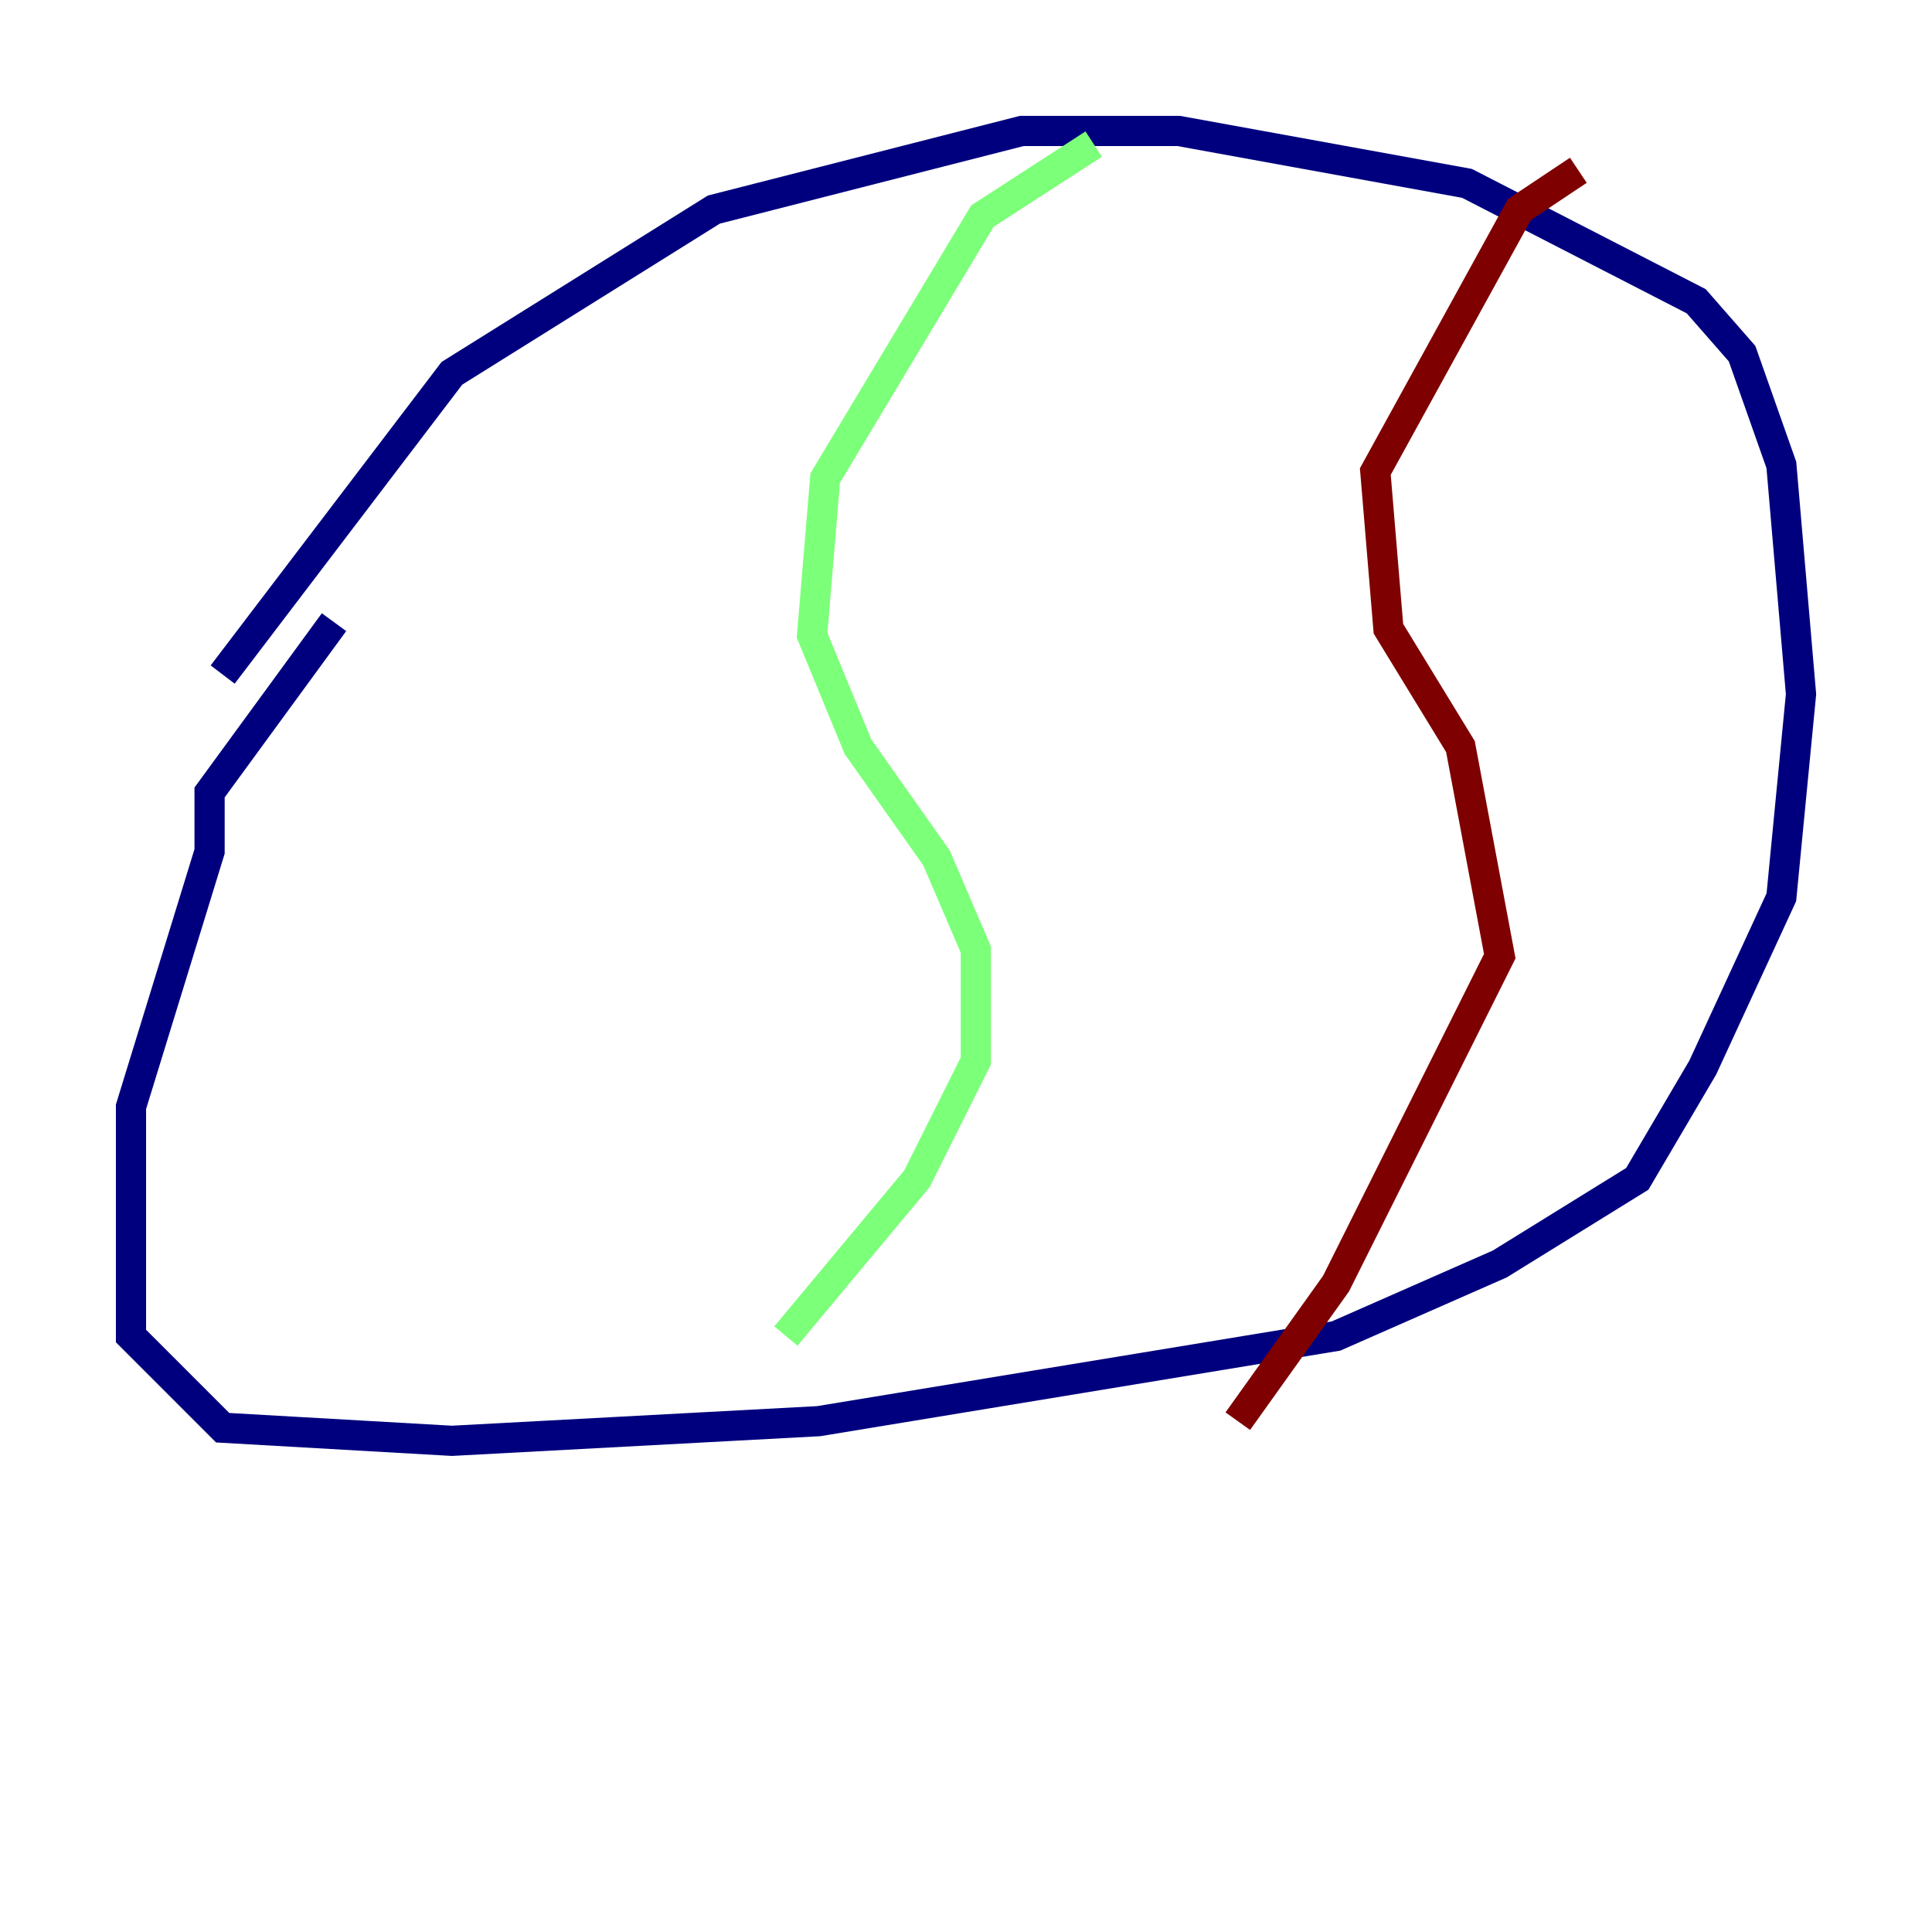 <?xml version="1.0" encoding="utf-8" ?>
<svg baseProfile="tiny" height="128" version="1.2" viewBox="0,0,128,128" width="128" xmlns="http://www.w3.org/2000/svg" xmlns:ev="http://www.w3.org/2001/xml-events" xmlns:xlink="http://www.w3.org/1999/xlink"><defs /><polyline fill="none" points="22.129,41.22 13.885,52.502 13.885,56.407 8.678,73.329 8.678,88.515 14.752,94.59 29.939,95.458 54.237,94.156 88.515,88.515 99.363,83.742 108.475,78.102 112.814,70.725 118.02,59.444 119.322,45.993 118.02,30.807 115.417,23.43 112.38,19.959 97.193,12.149 78.102,8.678 67.688,8.678 47.295,13.885 29.939,24.732 14.752,44.691" stroke="#00007f" stroke-width="2" /><polyline fill="none" points="72.461,9.546 65.085,14.319 54.671,31.675 53.803,42.088 56.841,49.464 62.047,56.841 64.651,62.915 64.651,70.291 60.746,78.102 52.068,88.515" stroke="#7cff79" stroke-width="2" /><polyline fill="none" points="104.57,11.281 100.664,13.885 91.119,31.241 91.986,41.654 96.759,49.464 99.363,63.349 88.515,85.044 82.007,94.156" stroke="#7f0000" stroke-width="2" /></svg>